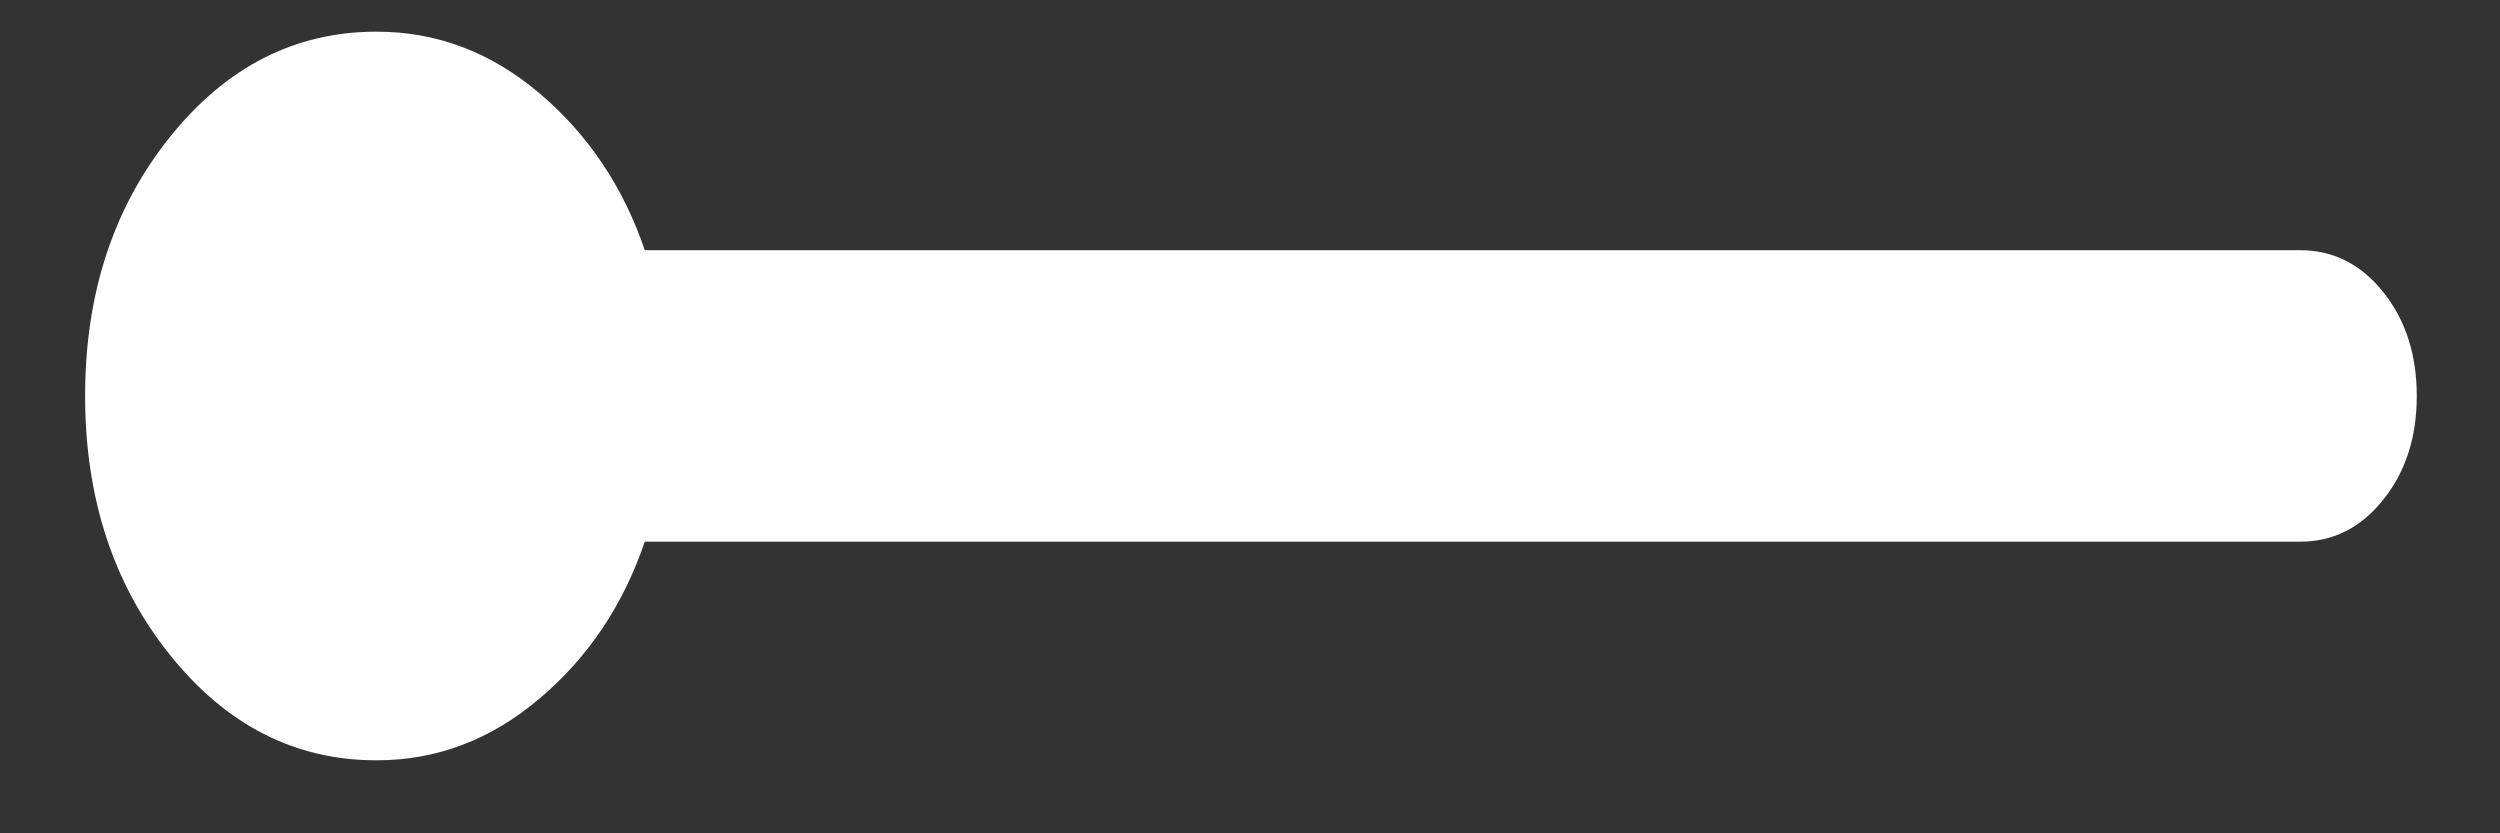 <svg width="24" height="8" viewBox="0 0 24 8" fill="none" xmlns="http://www.w3.org/2000/svg">
<rect x="0" y="0" width="24" height="8" fill="#333333" stroke="none"/>
<path d="M3.615 7.299C4.194 7.299 4.716 7.1 5.182 6.704C5.649 6.308 5.984 5.806 6.19 5.2H22.082C22.399 5.2 22.665 5.066 22.879 4.797C23.094 4.53 23.201 4.198 23.201 3.801C23.201 3.405 23.094 3.072 22.879 2.804C22.665 2.536 22.399 2.402 22.082 2.402H6.19C5.984 1.796 5.649 1.295 5.182 0.898C4.716 0.502 4.194 0.304 3.615 0.304C2.832 0.304 2.17 0.642 1.629 1.318C1.088 1.994 0.817 2.822 0.817 3.801C0.817 4.78 1.088 5.608 1.629 6.284C2.17 6.961 2.832 7.299 3.615 7.299Z" fill="white"/>
</svg>
